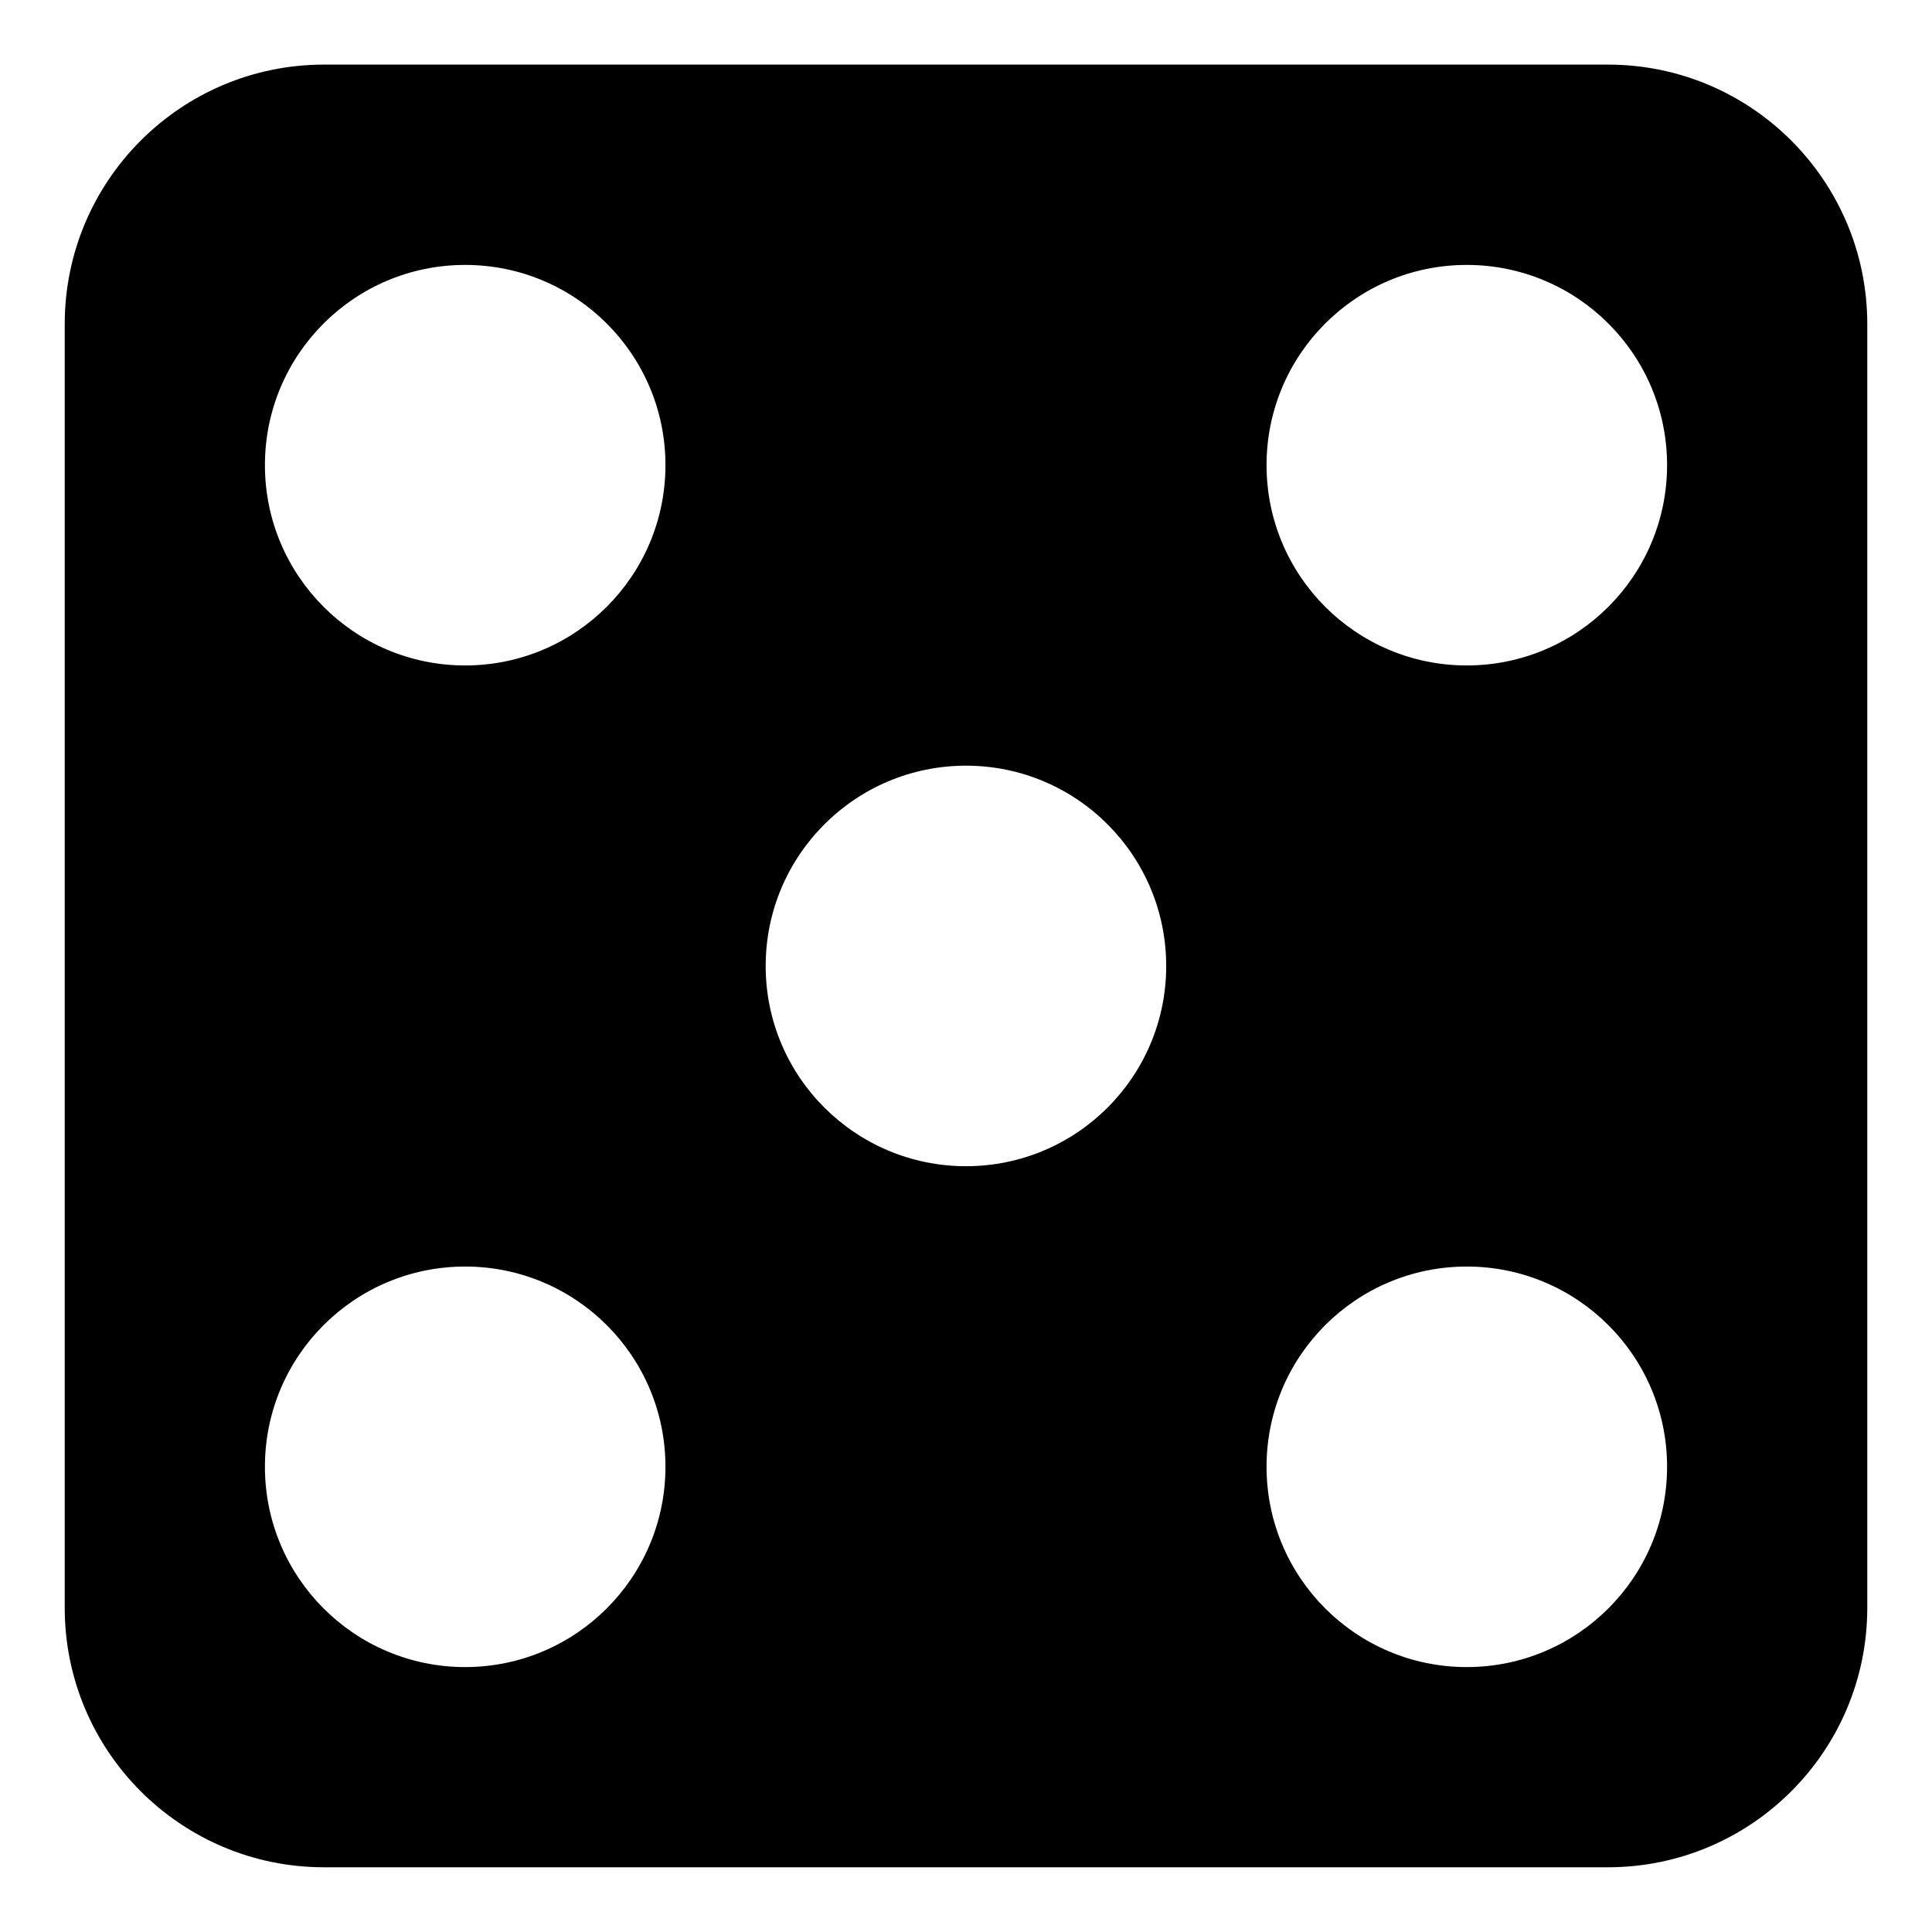 <svg width="16" height="16" viewBox="0 0 16 16" fill="none" xmlns="http://www.w3.org/2000/svg">
<g clip-path="url(#clip0_6_389)">
<path d="M13.316 0.535H2.684C1.498 0.535 0.536 1.497 0.536 2.684V13.315C0.536 14.502 1.498 15.464 2.684 15.464H13.316C14.502 15.464 15.464 14.502 15.464 13.315V2.684C15.464 1.497 14.502 0.535 13.316 0.535ZM3.852 13.806C2.936 13.806 2.194 13.063 2.194 12.147C2.194 11.231 2.936 10.489 3.852 10.489C4.768 10.489 5.511 11.231 5.511 12.147C5.511 13.063 4.768 13.806 3.852 13.806ZM3.852 5.511C2.936 5.511 2.194 4.768 2.194 3.852C2.194 2.936 2.936 2.194 3.852 2.194C4.768 2.194 5.511 2.936 5.511 3.852C5.511 4.768 4.768 5.511 3.852 5.511ZM8 9.658C7.084 9.658 6.341 8.916 6.341 8C6.341 7.084 7.084 6.341 8 6.341C8.916 6.341 9.658 7.084 9.658 8C9.658 8.916 8.916 9.658 8 9.658ZM12.147 13.806C11.231 13.806 10.489 13.063 10.489 12.147C10.489 11.231 11.231 10.489 12.147 10.489C13.063 10.489 13.806 11.231 13.806 12.147C13.806 13.063 13.063 13.806 12.147 13.806ZM12.147 5.511C11.231 5.511 10.489 4.768 10.489 3.852C10.489 2.936 11.231 2.194 12.147 2.194C13.063 2.194 13.806 2.936 13.806 3.852C13.806 4.768 13.063 5.511 12.147 5.511Z" fill="black"/>
</g>
<defs>
<clipPath id="clip0_6_389">
<rect width="16" height="16" fill="white"/>
</clipPath>
</defs>
</svg>
